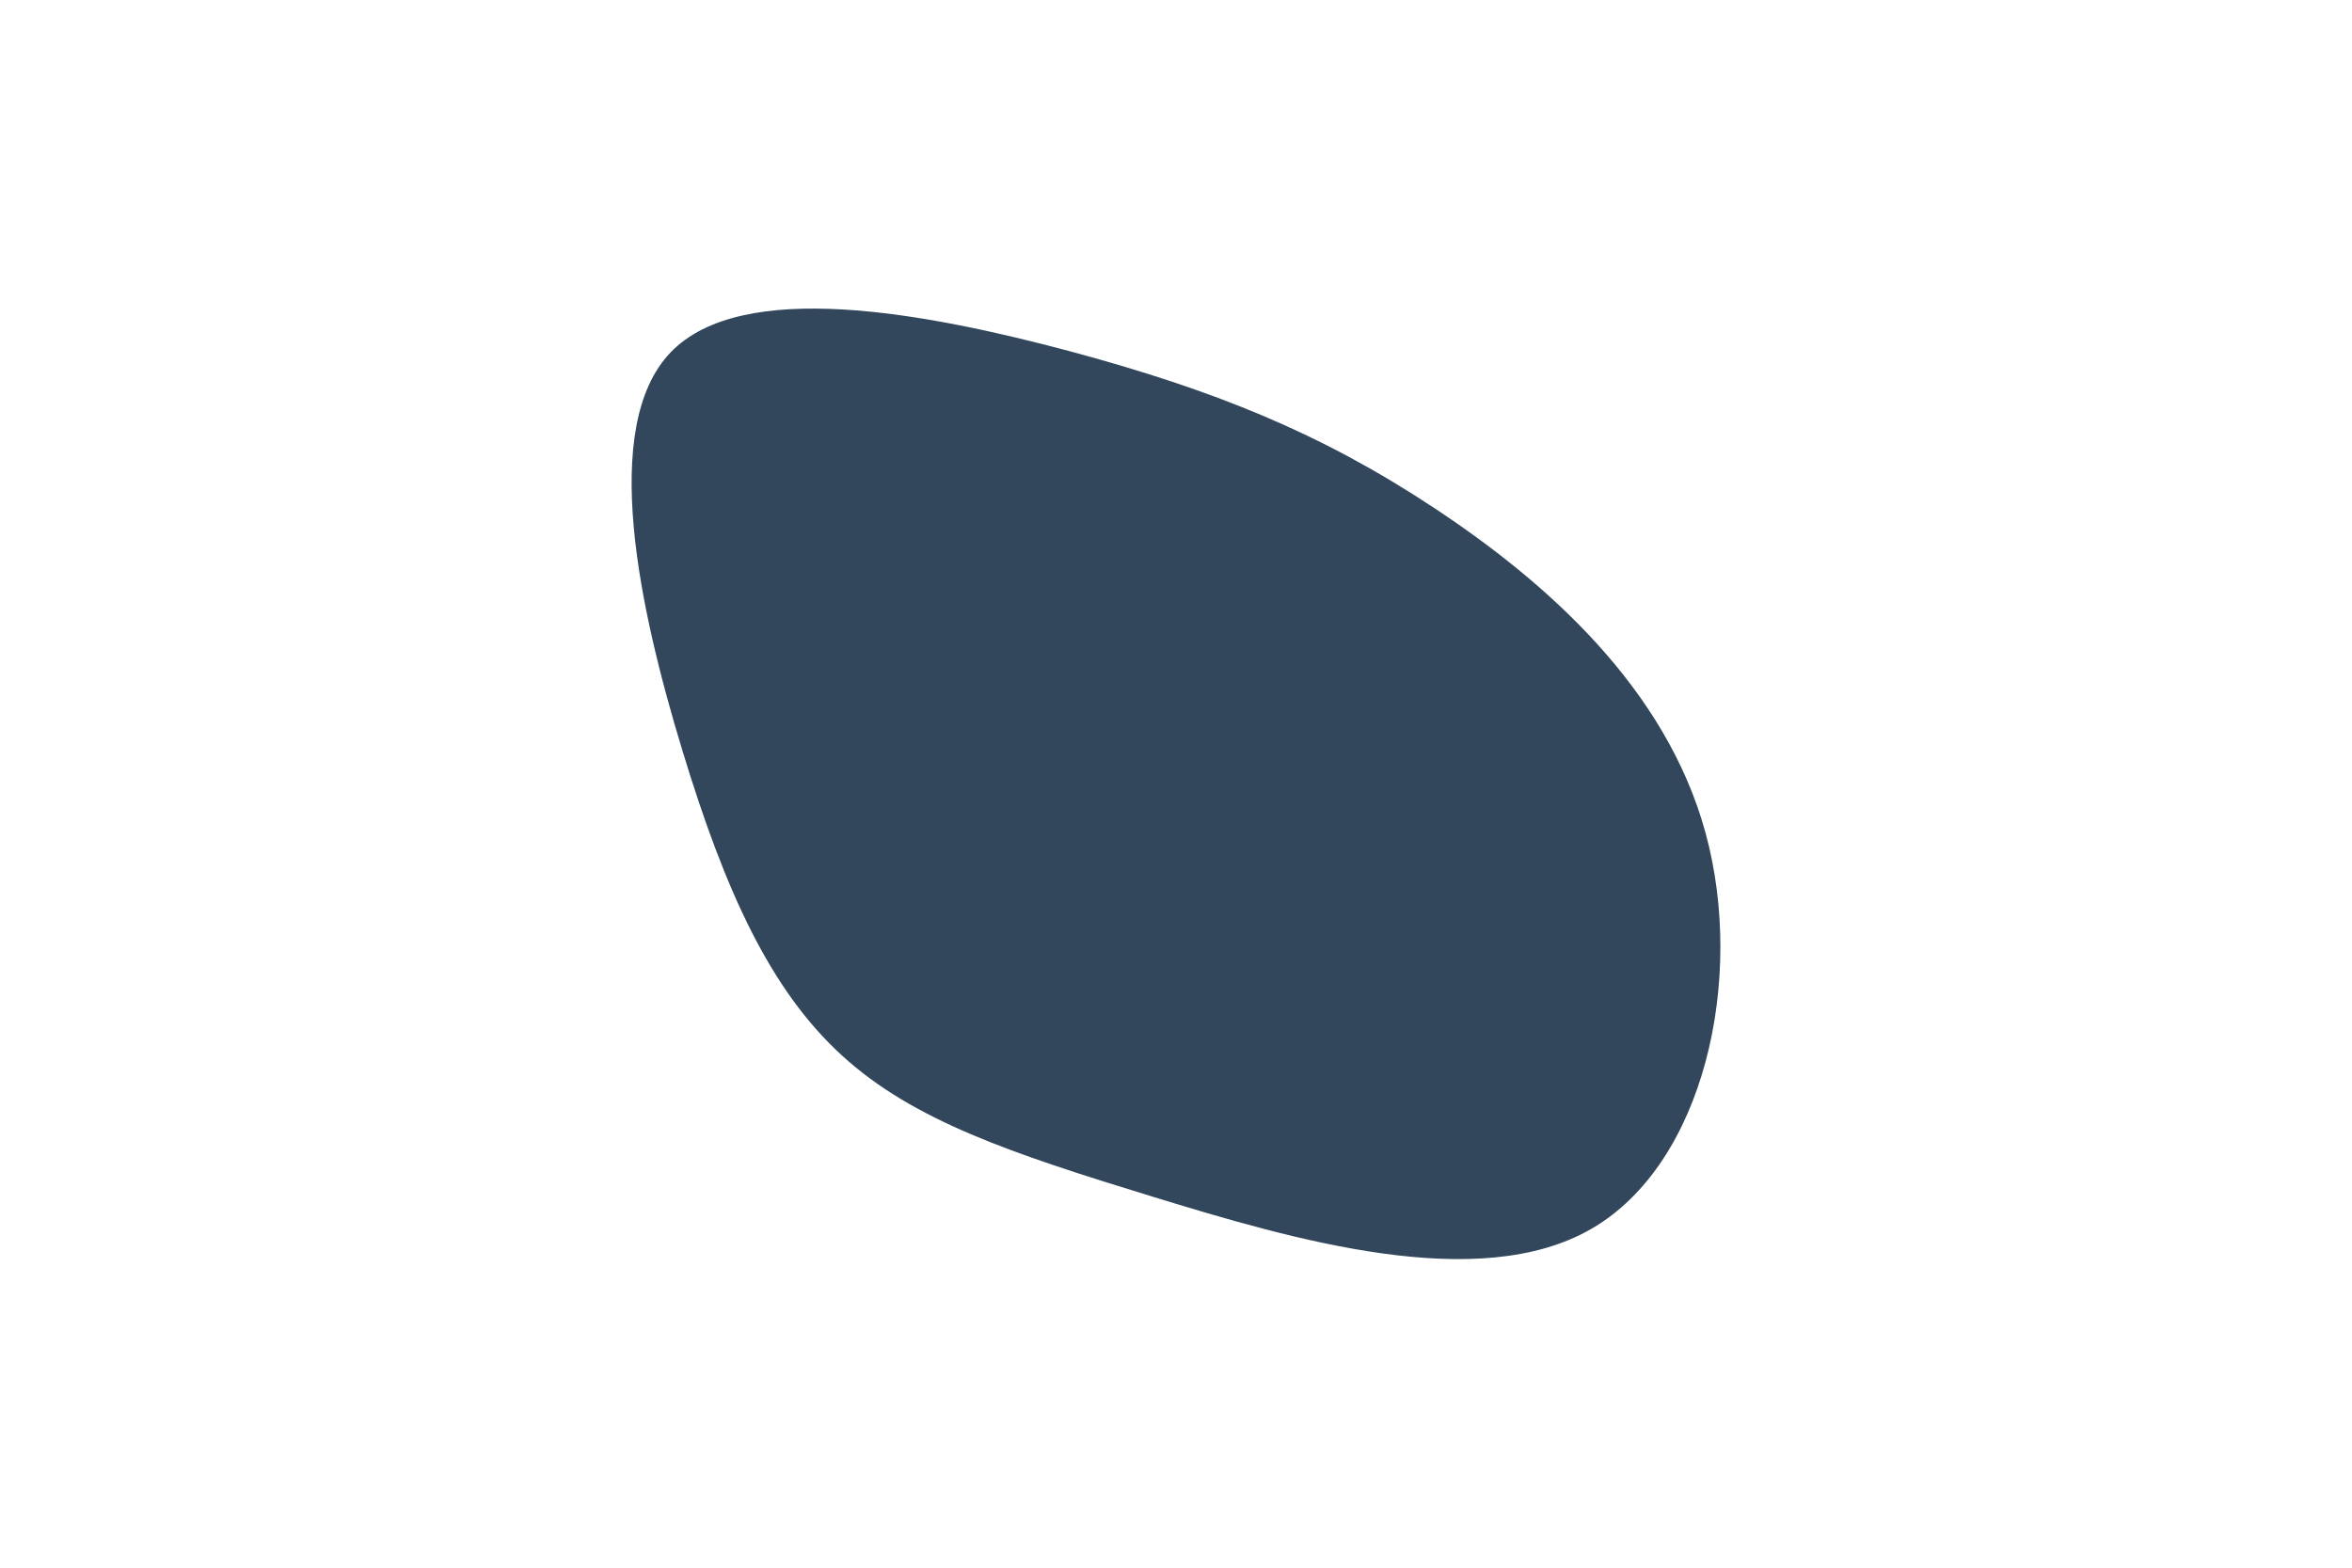 <svg id="visual" viewBox="0 0 900 600" width="900" height="600" xmlns="http://www.w3.org/2000/svg" xmlns:xlink="http://www.w3.org/1999/xlink" version="1.1"><g transform="translate(424.391 303.886)"><path d="M124.2 -109.6C167.4 -81.1 213.2 -40.5 228.3 15.1C243.4 70.7 227.8 141.4 184.6 166.4C141.4 191.4 70.7 170.7 16.6 154.1C-37.5 137.5 -75 125 -102.3 100C-129.6 75 -146.8 37.5 -163.2 -16.4C-179.6 -70.2 -195.1 -140.5 -167.8 -169C-140.5 -197.5 -70.2 -184.2 -14.8 -169.4C40.5 -154.5 81.1 -138.1 124.2 -109.6" fill="#32475c"></path></g></svg>